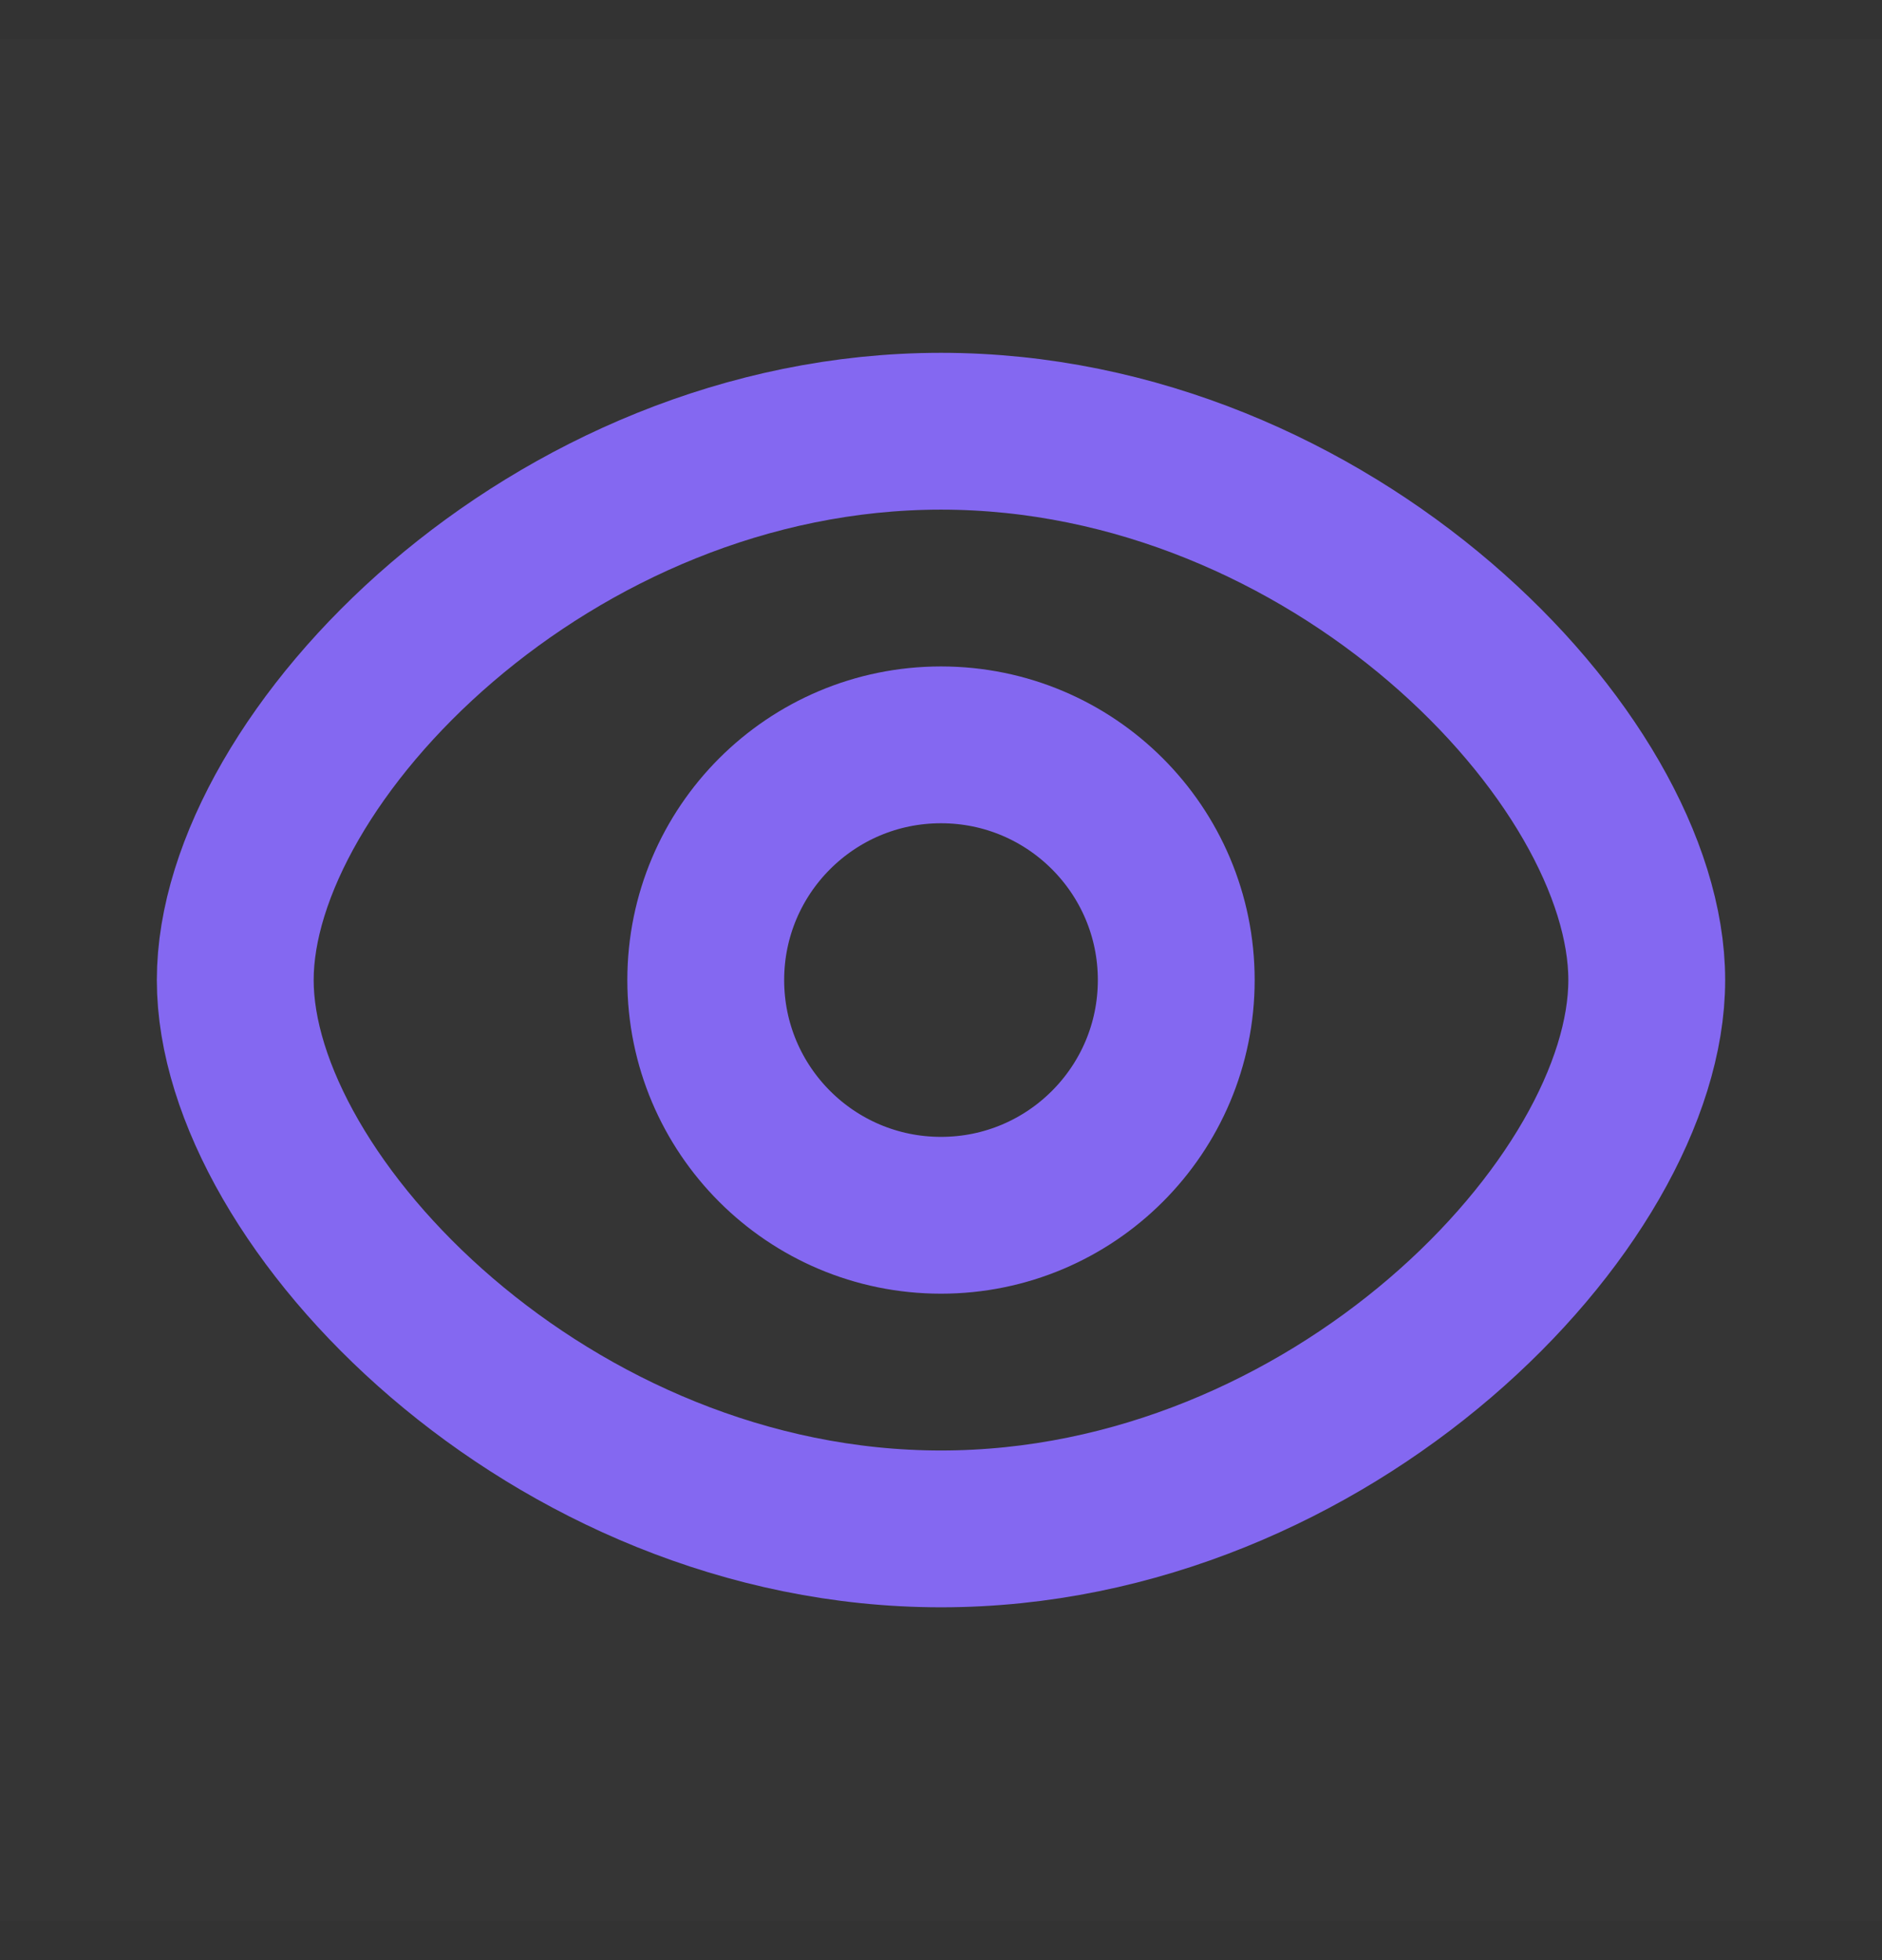 <svg width="24" height="25" viewBox="0 0 24 25" fill="none" xmlns="http://www.w3.org/2000/svg">
<rect x="0" y="0" width="24" height="25" fill="#333333" stroke="none"/>
<g clip-path="url(#clip0_706_1439)">
<path d="M24 0.5H0V24.5H24V0.5Z" fill="white" fill-opacity="0.01"/>
<path fill-rule="evenodd" clip-rule="evenodd" d="M12 19.5C16.971 19.5 21 15.339 21 12.5C21 9.661 16.971 5.5 12 5.5C7.029 5.5 3 9.664 3 12.5C3 15.336 7.029 19.5 12 19.5Z" stroke="#8468F1" stroke-width="2" stroke-linejoin="round"/>
<path d="M12 15.5C13.657 15.5 15 14.157 15 12.5C15 10.843 13.657 9.5 12 9.5C10.343 9.5 9 10.843 9 12.5C9 14.157 10.343 15.5 12 15.5Z" stroke="#8468F1" stroke-width="2" stroke-linejoin="round"/>
</g>
<defs>
<clipPath id="clip0_706_1439">
<rect width="24" height="24" fill="white" transform="translate(0 0.5)"/>
</clipPath>
</defs>
</svg>
